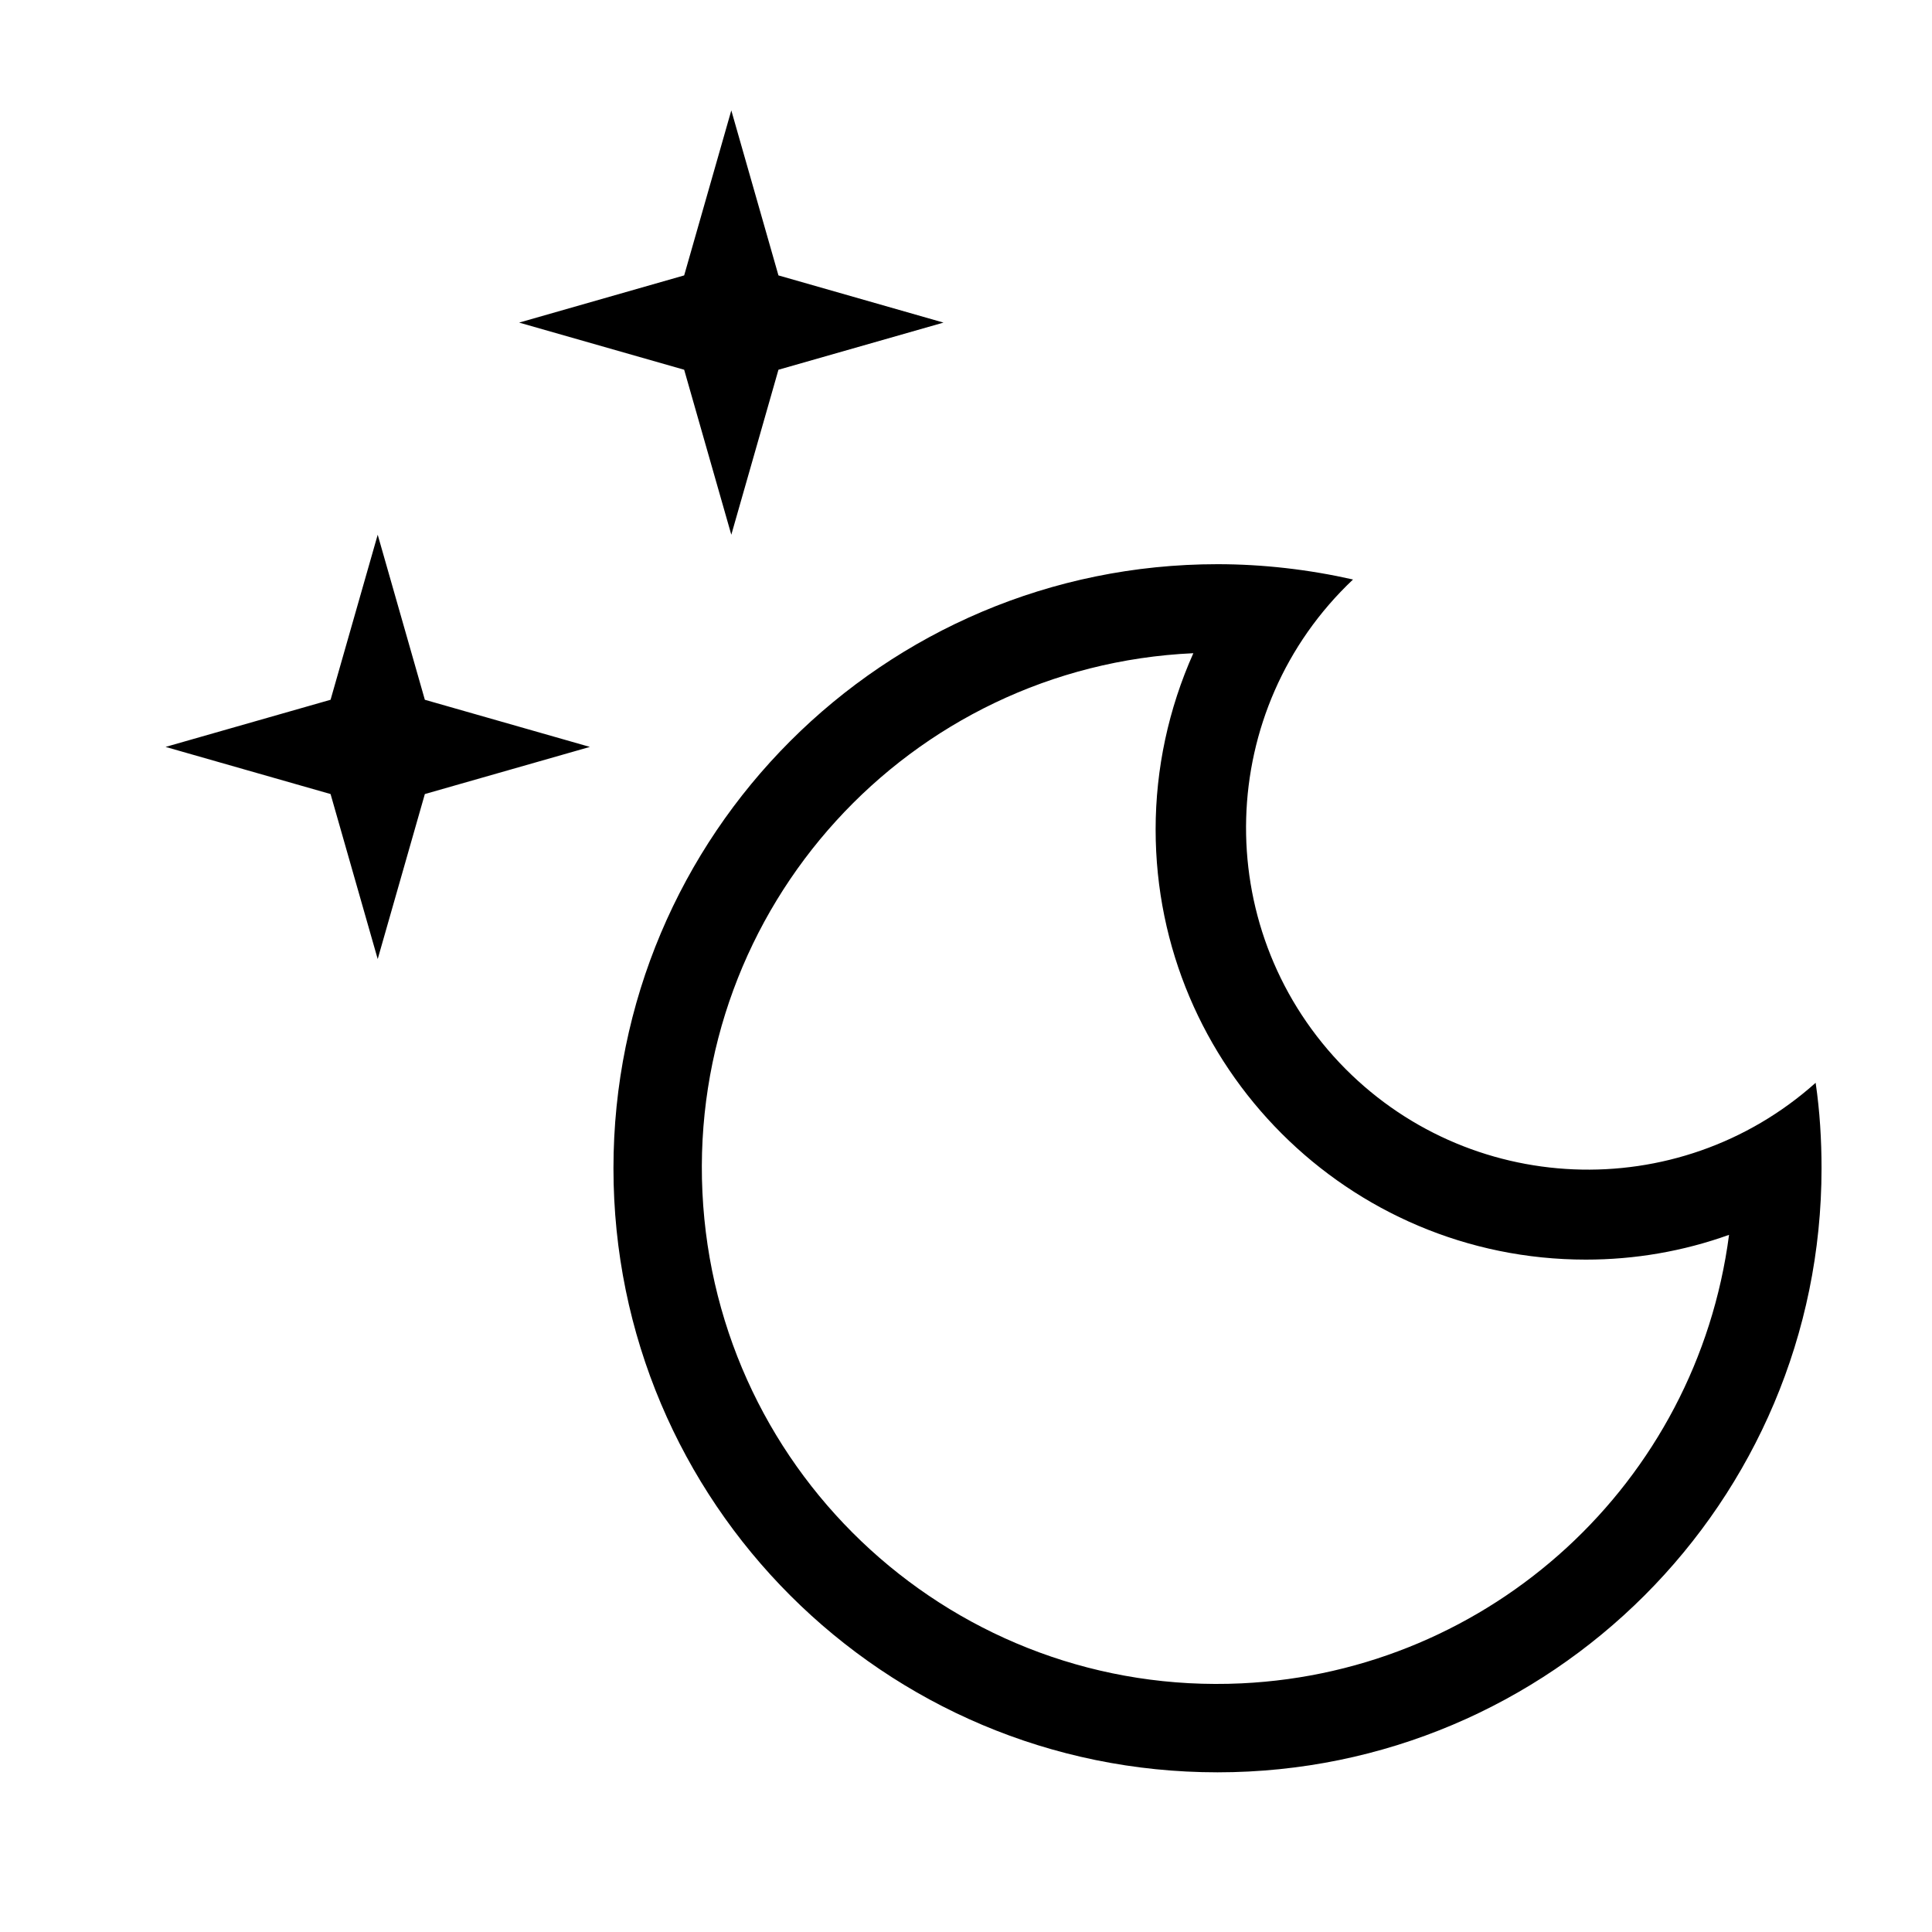 <svg width="40" height="40" viewBox="0 0 40 40" fill="none" xmlns="http://www.w3.org/2000/svg">
<path fill-rule="evenodd" clip-rule="evenodd" d="M25.207 36.694C18.301 36.694 12.701 31.106 12.701 24.188C12.701 17.282 18.289 11.681 25.207 11.681C26.147 11.681 27.098 11.791 28.013 11.998C25.171 14.683 25.049 19.161 27.733 22.003C30.368 24.785 34.736 24.968 37.591 22.418C37.677 23.004 37.713 23.602 37.713 24.188C37.713 31.093 32.113 36.694 25.207 36.694ZM32.833 26.079C27.916 26.079 23.926 22.089 23.926 17.172C23.926 15.915 24.194 14.671 24.707 13.524C18.814 13.792 14.262 18.794 14.543 24.688C14.824 30.581 19.814 35.132 25.707 34.852C30.869 34.607 35.127 30.703 35.798 25.566C34.846 25.908 33.846 26.079 32.833 26.079ZM15.141 11.071L14.165 7.655L10.748 6.679L14.165 5.702L15.141 2.286L16.117 5.702L19.534 6.679L16.117 7.655L15.141 11.071ZM8.796 16.44L7.82 19.856L6.844 16.44L3.428 15.464L6.844 14.488L7.82 11.071L8.796 14.488L12.213 15.464L8.796 16.44Z" fill="black"/>
</svg>
